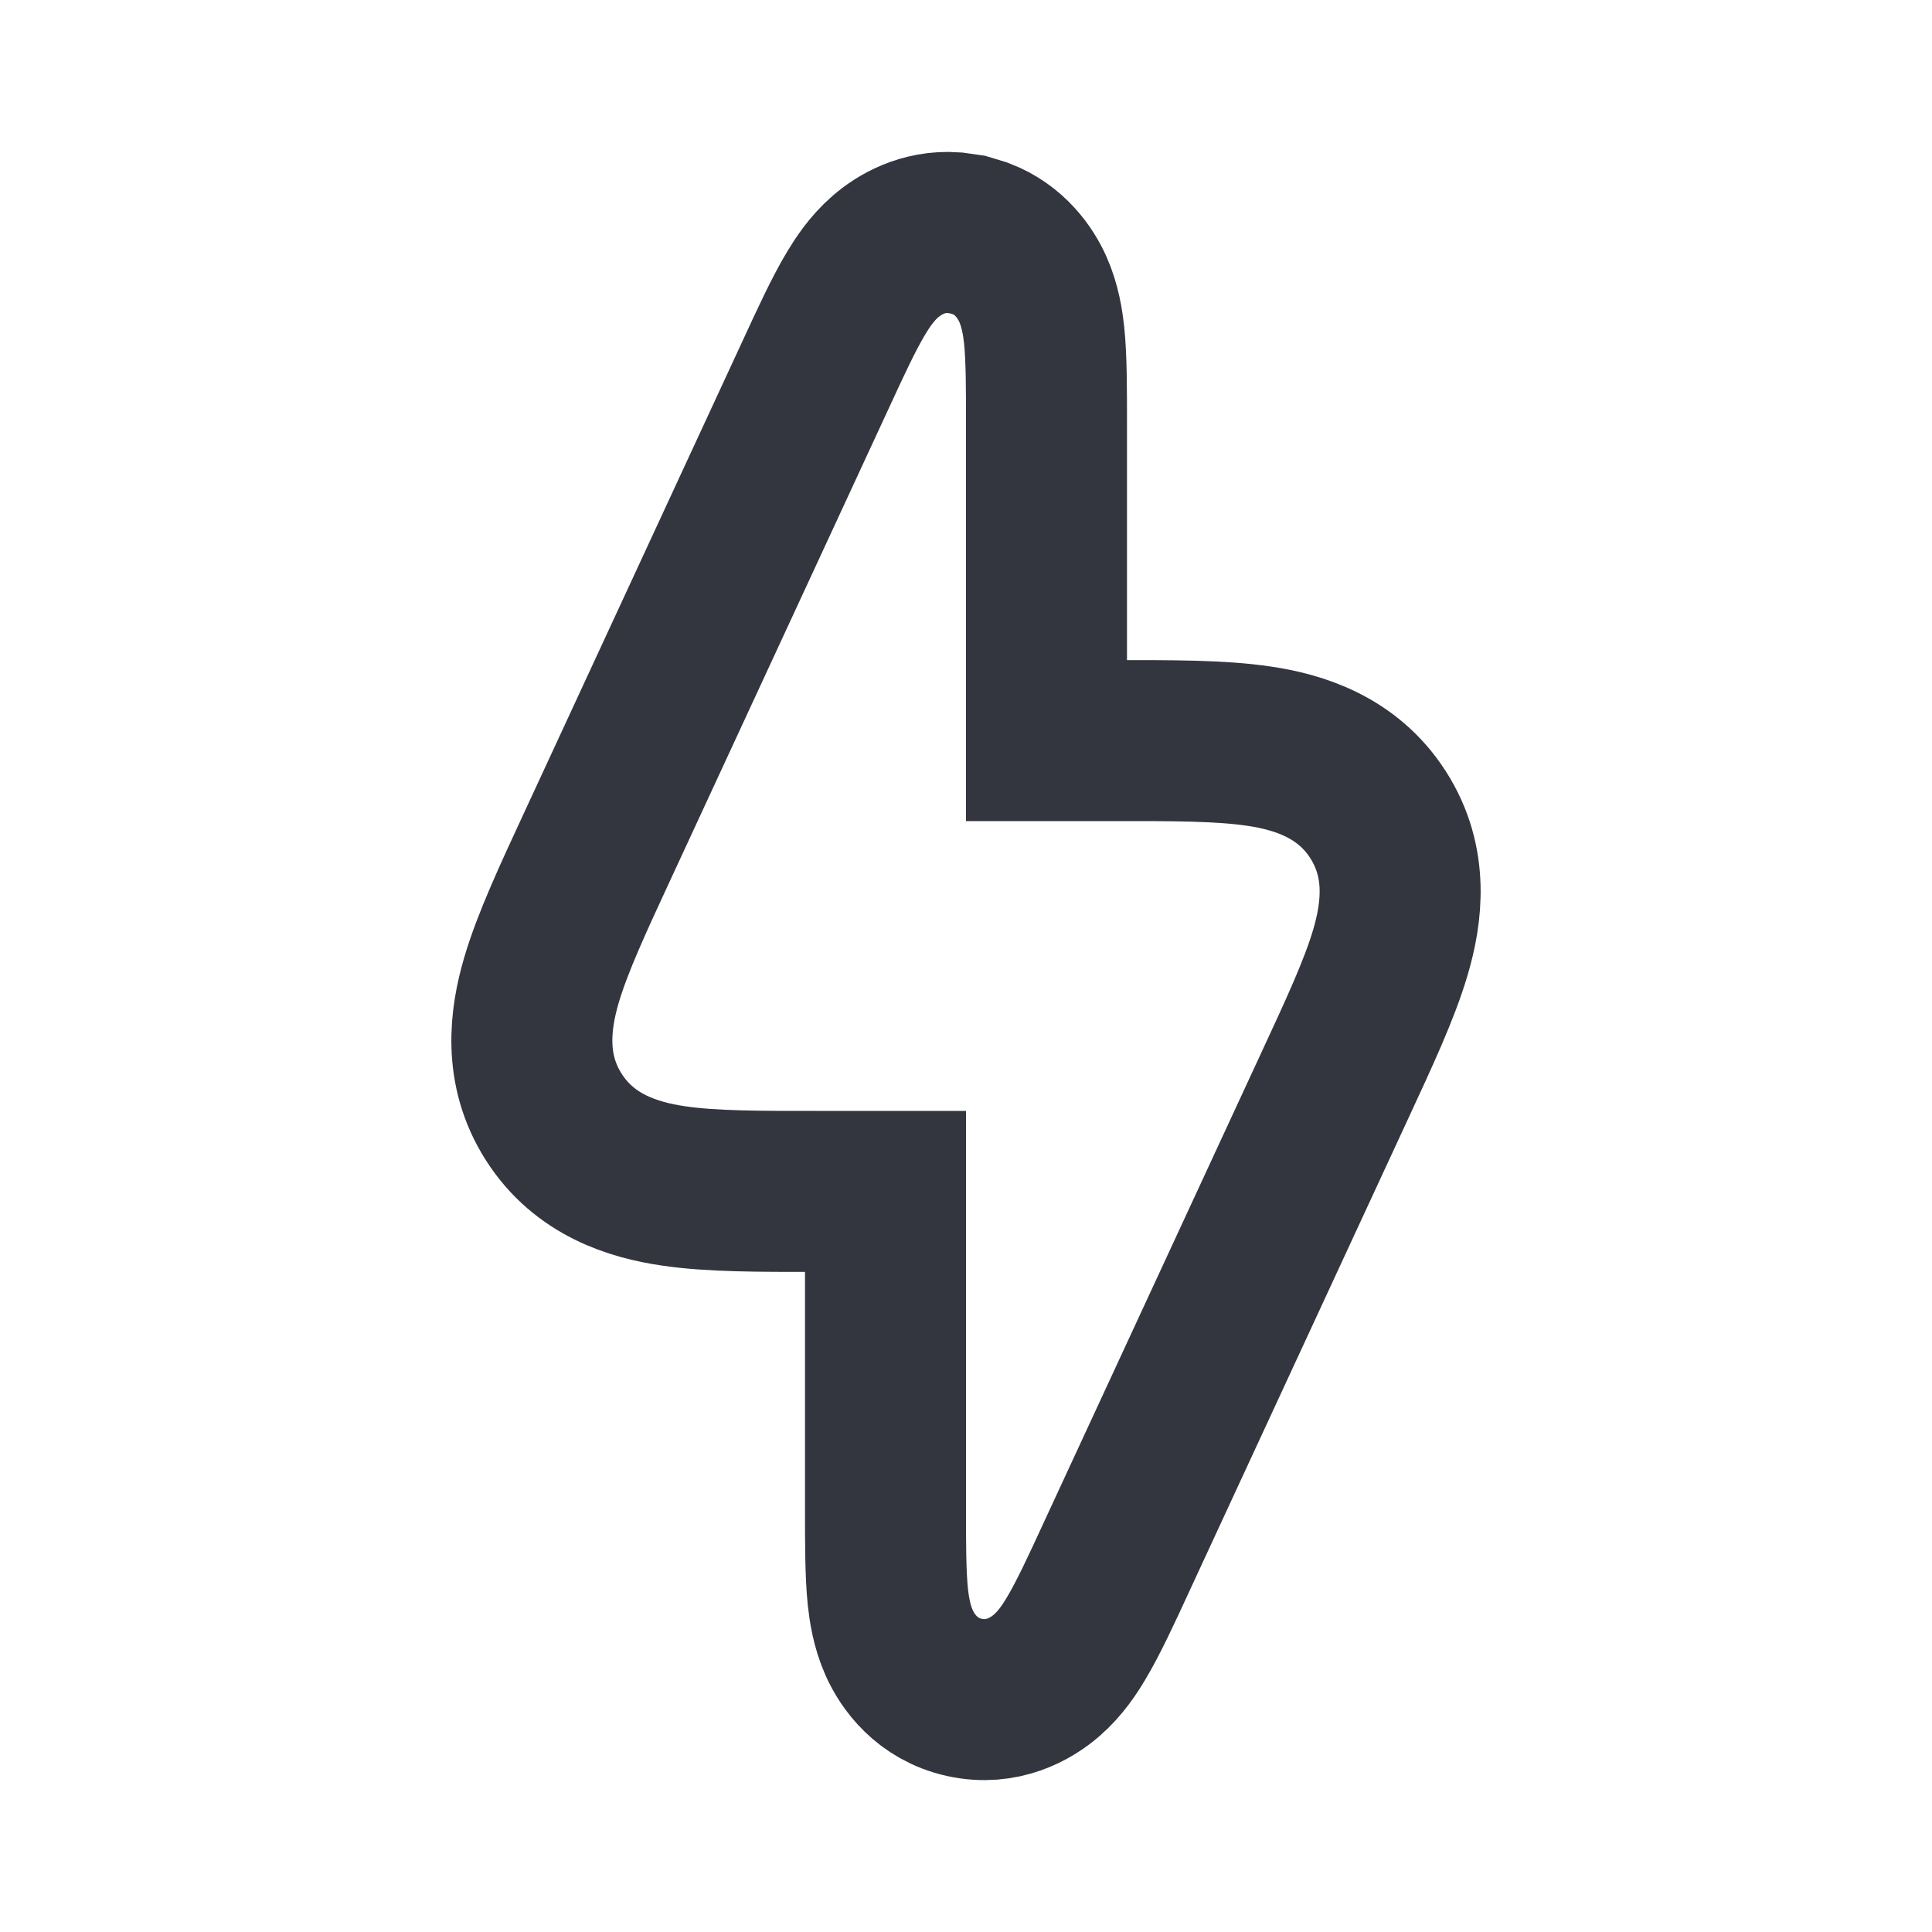 <svg width="24" height="24" viewBox="0 0 24 24" fill="none" xmlns="http://www.w3.org/2000/svg">
<path d="M12.019 2.914L12.184 2.964C12.545 3.102 12.74 3.39 12.83 3.592C12.923 3.8 12.954 4.014 12.97 4.156C13.001 4.451 13 4.852 13 5.271V9.2H13.87C14.541 9.2 15.159 9.197 15.639 9.269C16.135 9.342 16.741 9.529 17.12 10.123C17.5 10.717 17.415 11.345 17.273 11.827C17.137 12.292 16.875 12.851 16.593 13.46L13.861 19.36C13.686 19.74 13.518 20.104 13.365 20.358C13.291 20.482 13.174 20.663 13.002 20.812C12.812 20.978 12.45 21.189 11.981 21.086C11.513 20.983 11.273 20.639 11.17 20.408C11.077 20.2 11.046 19.986 11.03 19.844C10.999 19.549 11 19.148 11 18.73V14.8H10.13C9.459 14.8 8.841 14.803 8.361 14.731C7.865 14.658 7.259 14.471 6.88 13.877C6.5 13.283 6.585 12.655 6.727 12.173C6.864 11.708 7.125 11.149 7.407 10.54L10.139 4.64C10.314 4.26 10.482 3.896 10.635 3.642C10.709 3.519 10.826 3.337 10.998 3.188C11.165 3.042 11.463 2.863 11.849 2.89L12.019 2.914Z" stroke="#33363F" stroke-width="2"/>
</svg>
